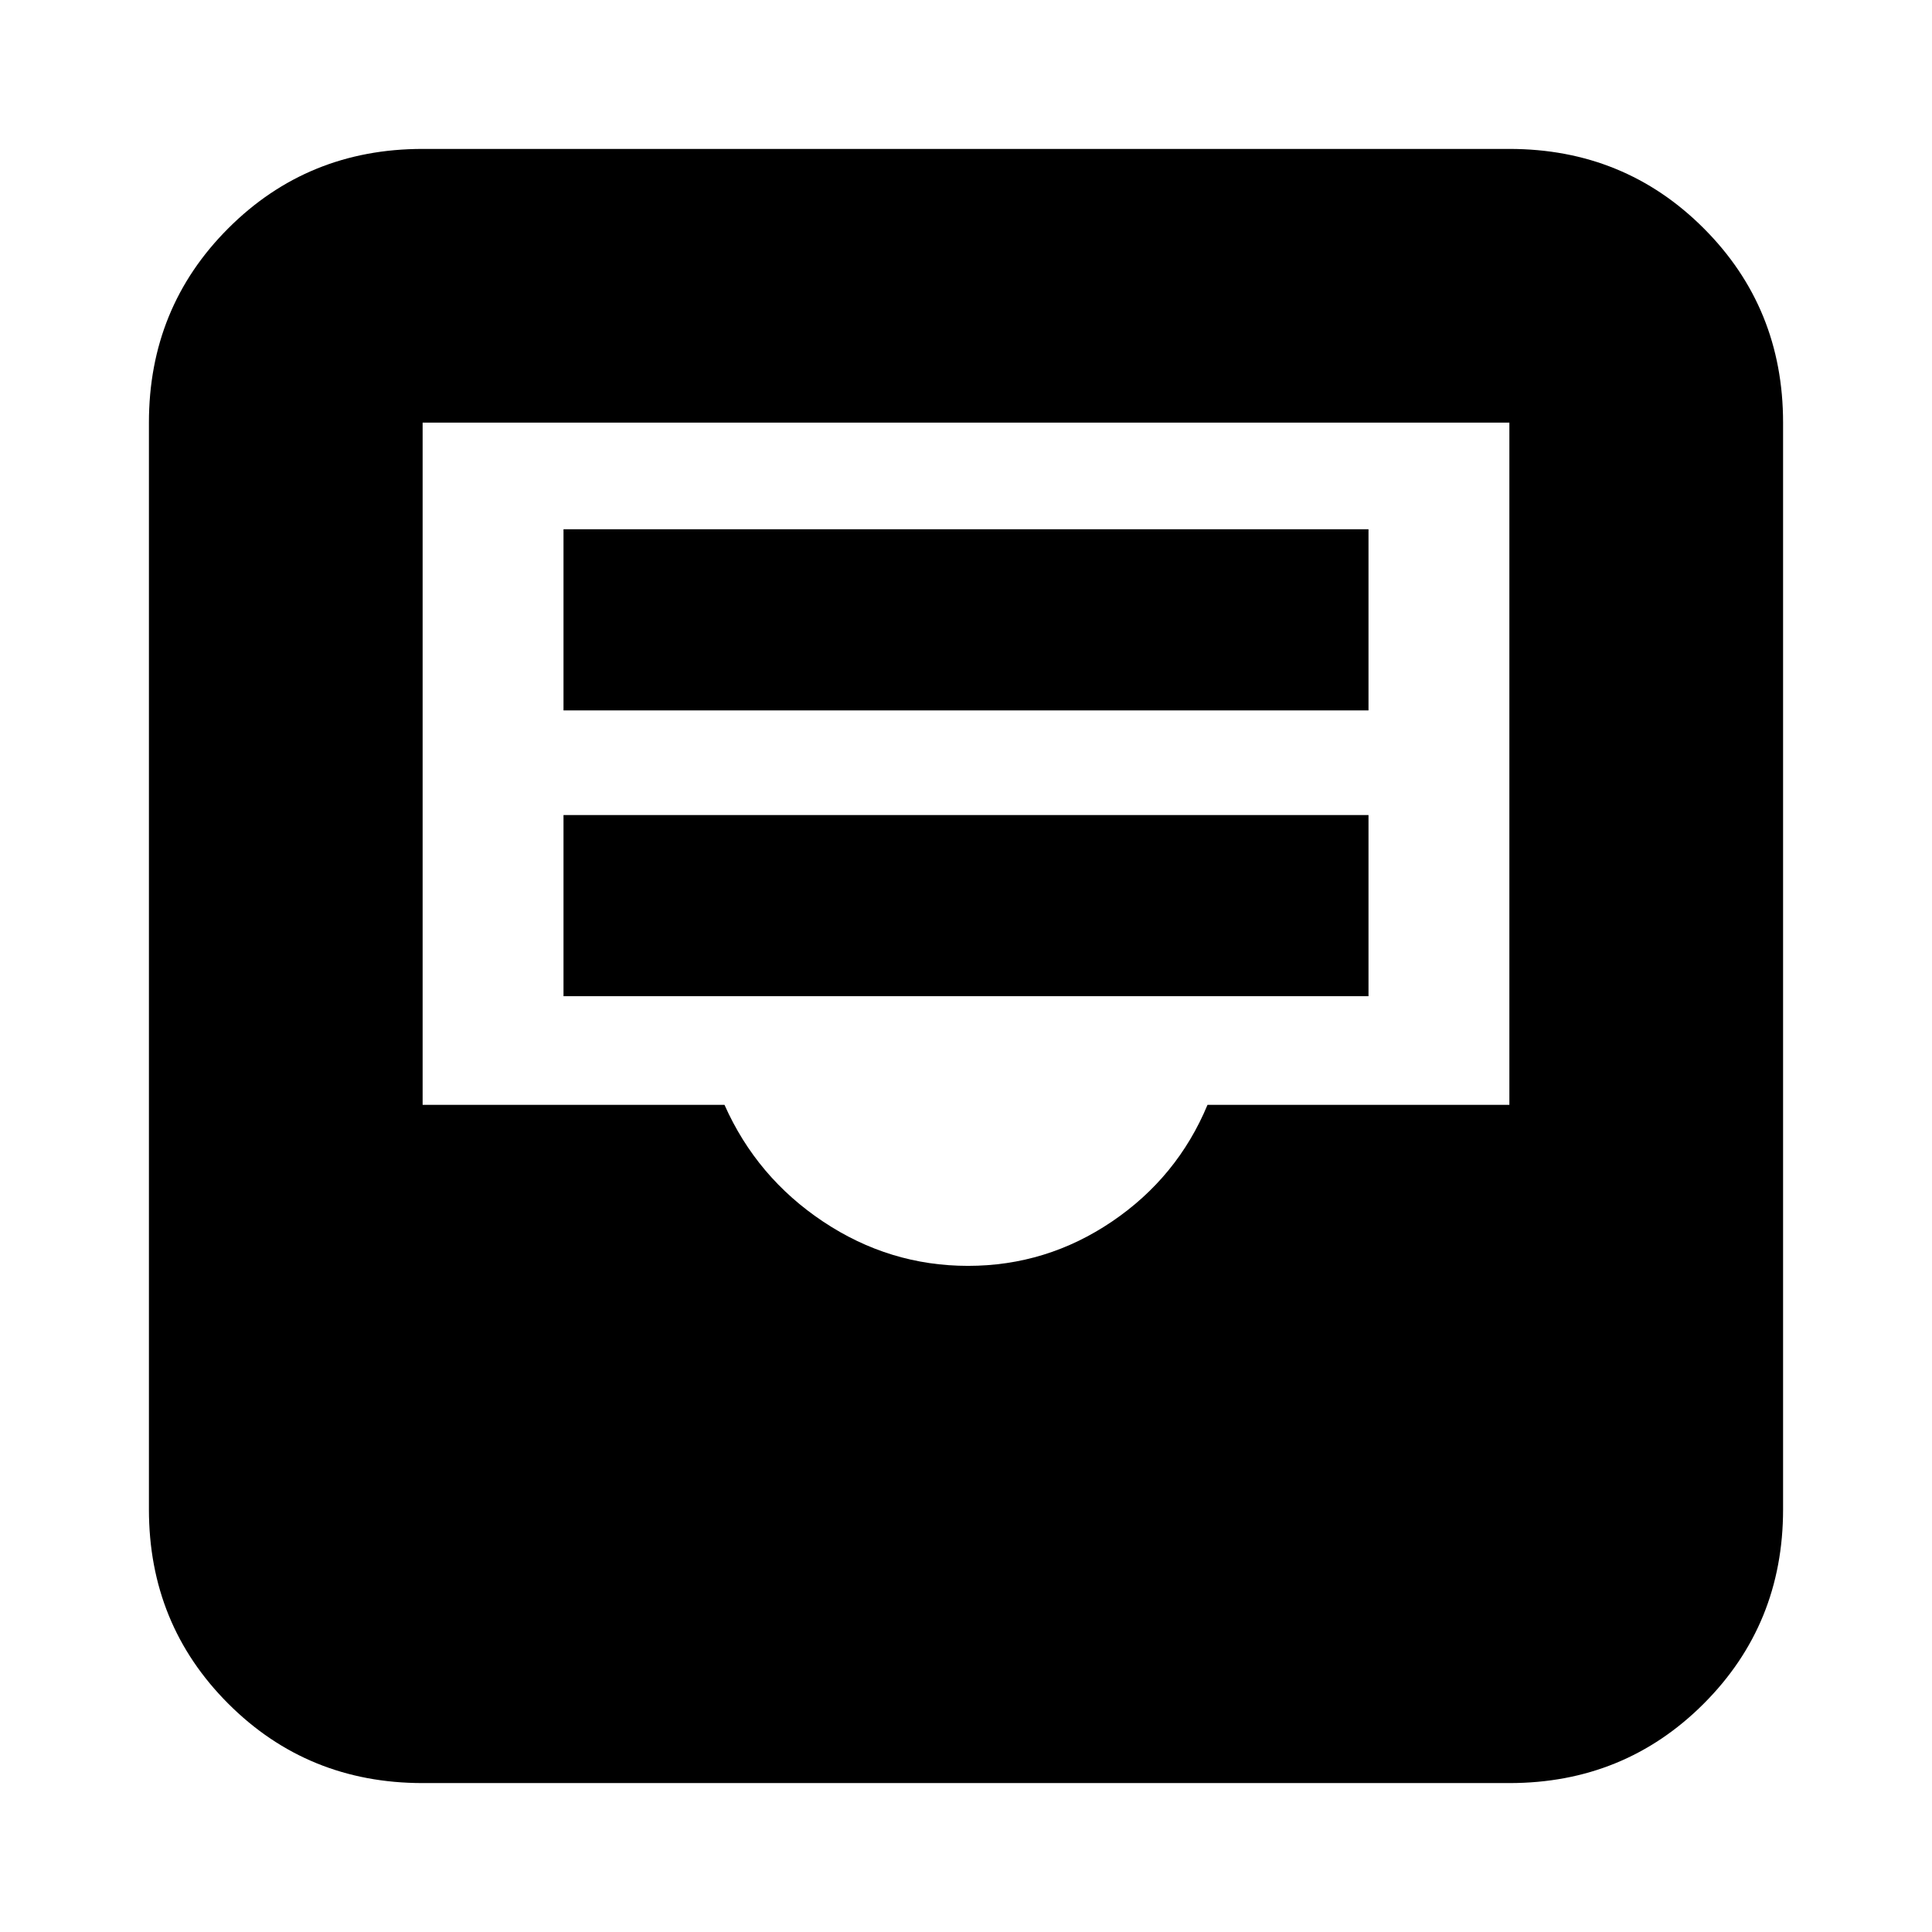 <svg xmlns="http://www.w3.org/2000/svg" height="24" viewBox="0 -960 960 960" width="24"><path d="M210-74q-57.12 0-96.56-39.44Q74-152.88 74-210v-540q0-57.13 39.44-96.56Q152.88-886 210-886h540q57.13 0 96.56 39.44Q886-807.13 886-750v540q0 57.12-39.44 96.56Q807.13-74 750-74H210Zm271-257q39 0 71.5-22t47.5-58h150v-339H210v339h150q16 36 49 58t72 22ZM280-465h400v-90H280v90Zm0-142h400v-90H280v90Z"/></svg>
